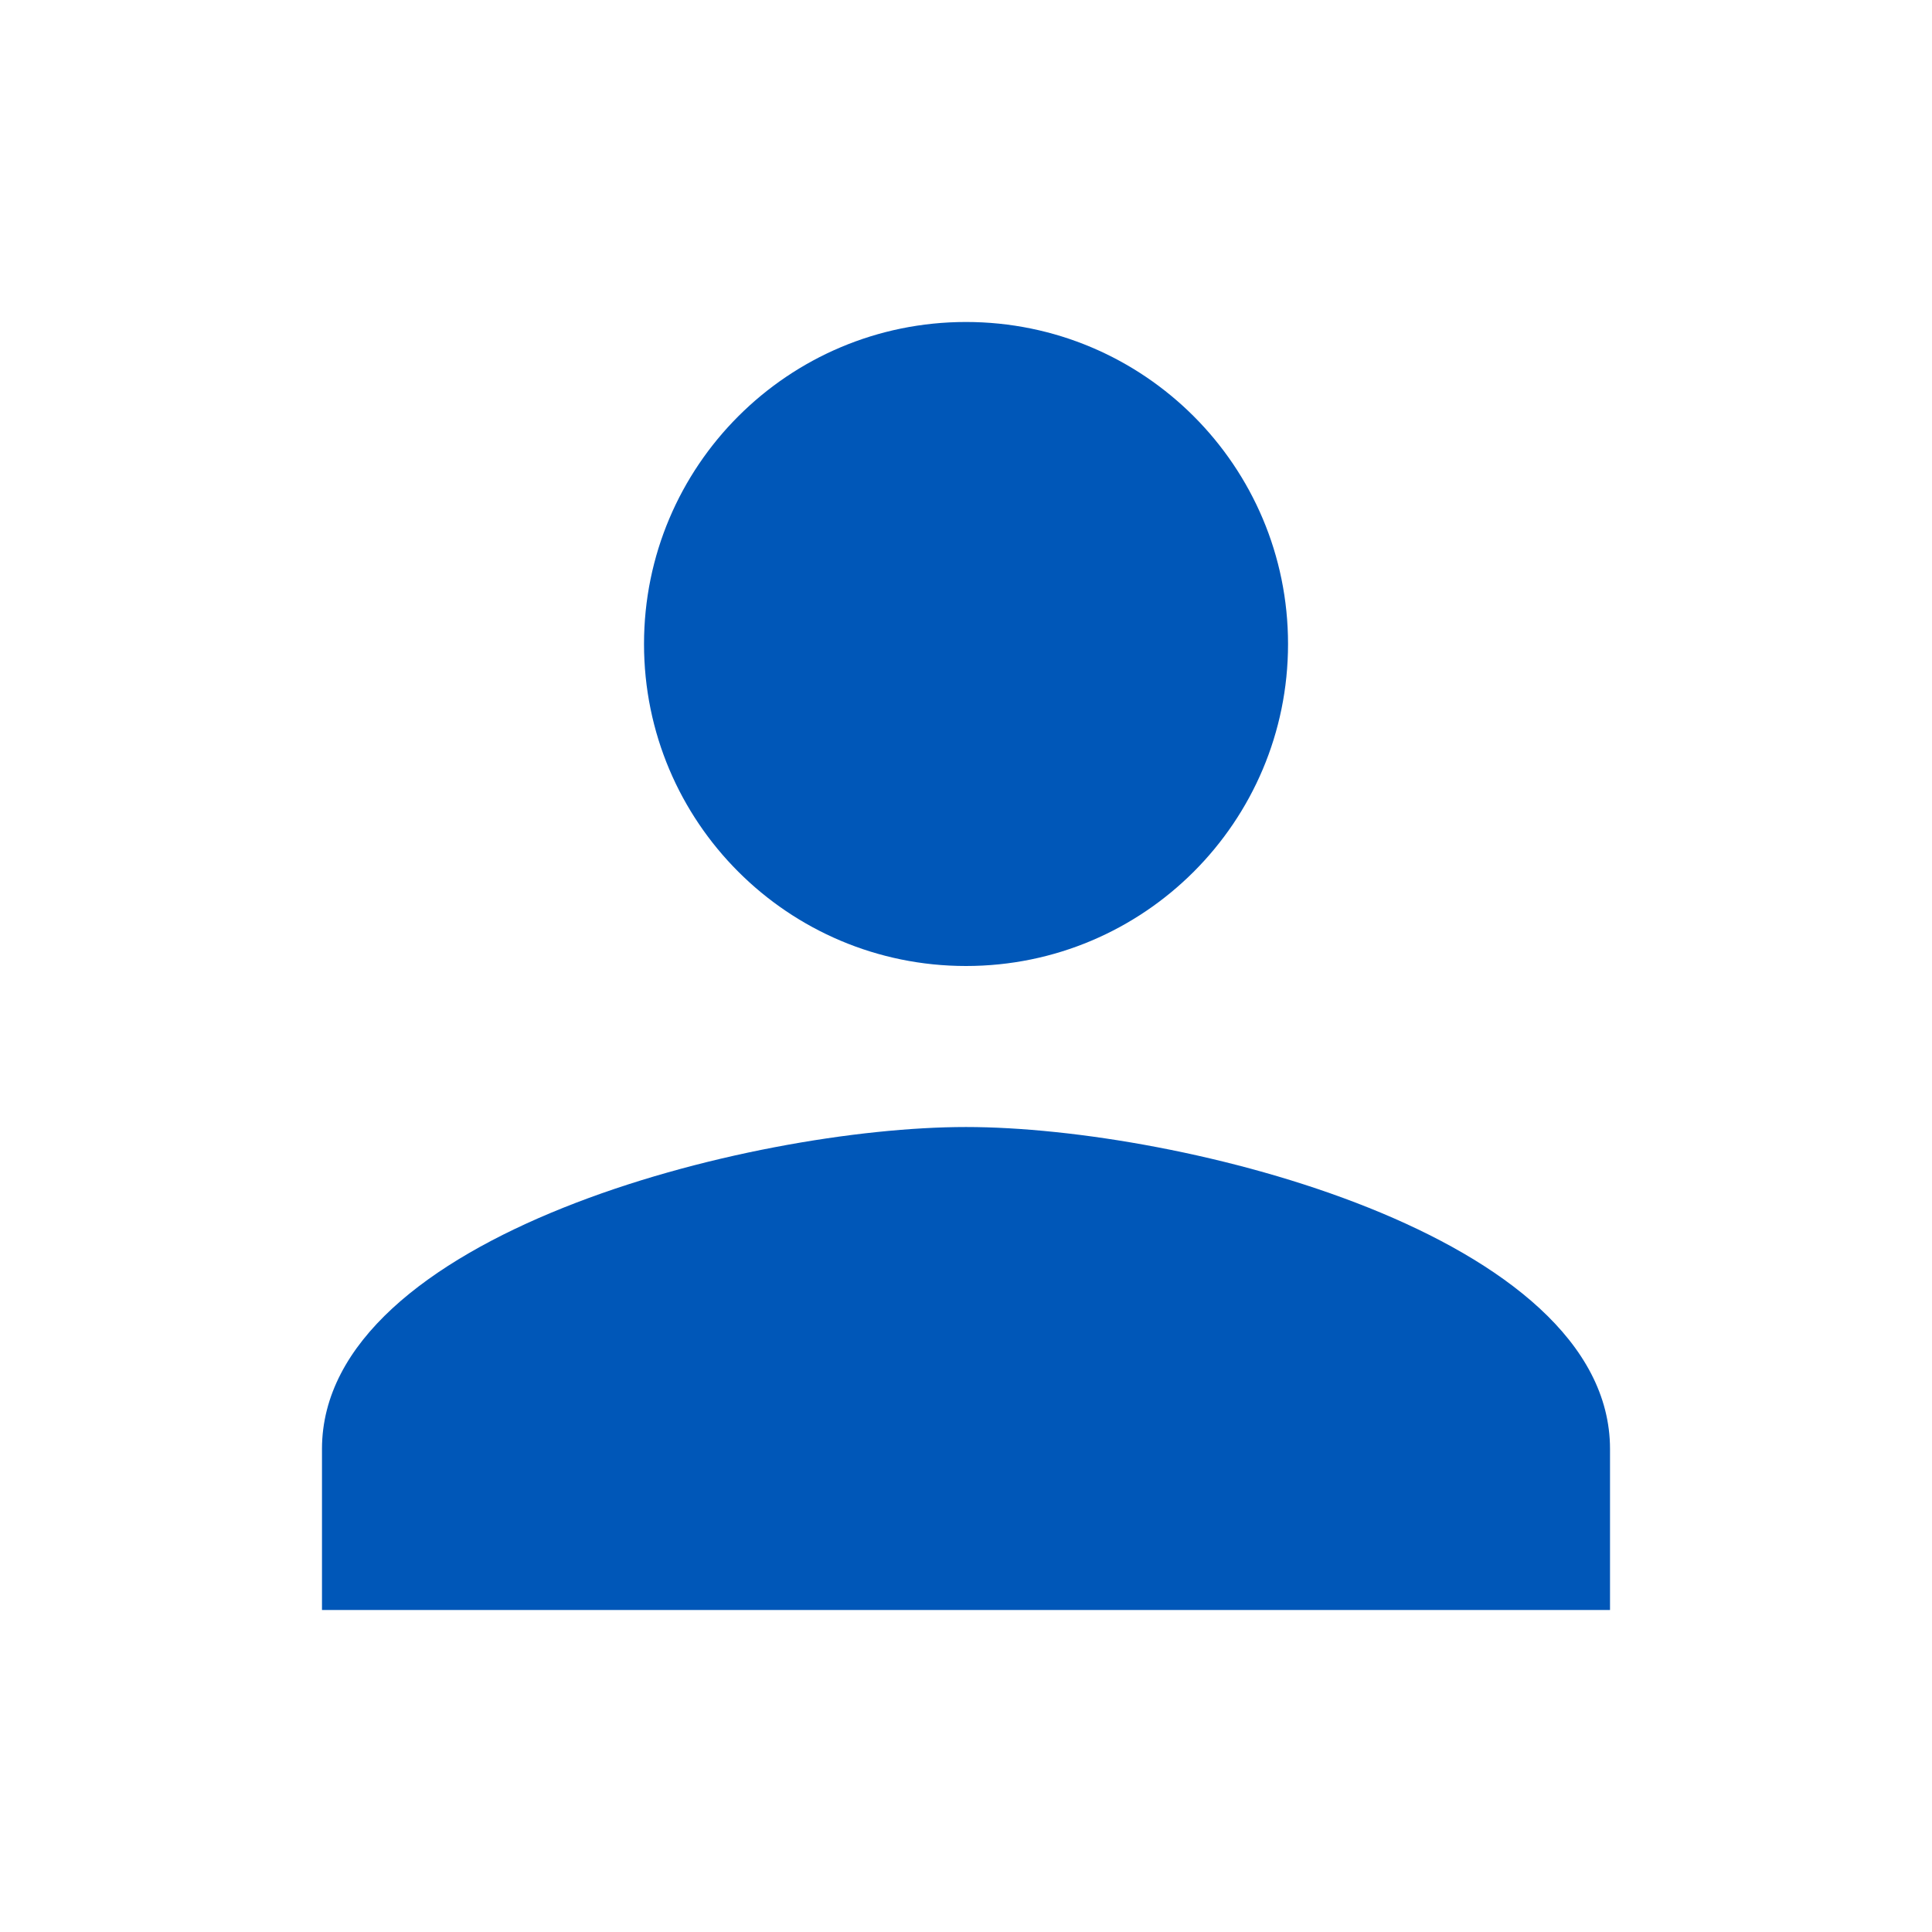 <svg width="35" height="35" viewBox="0 0 35 35" fill="none" xmlns="http://www.w3.org/2000/svg">
<g clip-path="url(#clip0_1188_3435)">
<path d="M17.5 17.5C20.723 17.5 23.334 14.89 23.334 11.667C23.334 8.444 20.723 5.833 17.5 5.833C14.277 5.833 11.667 8.444 11.667 11.667C11.667 14.89 14.277 17.5 17.5 17.5ZM17.5 20.417C13.606 20.417 5.833 22.371 5.833 26.25V29.167H29.167V26.25C29.167 22.371 21.394 20.417 17.5 20.417Z" fill="#0057B8"/>
</g>
<defs>
<clipPath id="clip0_1188_3435">
<rect width="35" height="35" fill="white"/>
</clipPath>
</defs>
</svg>
